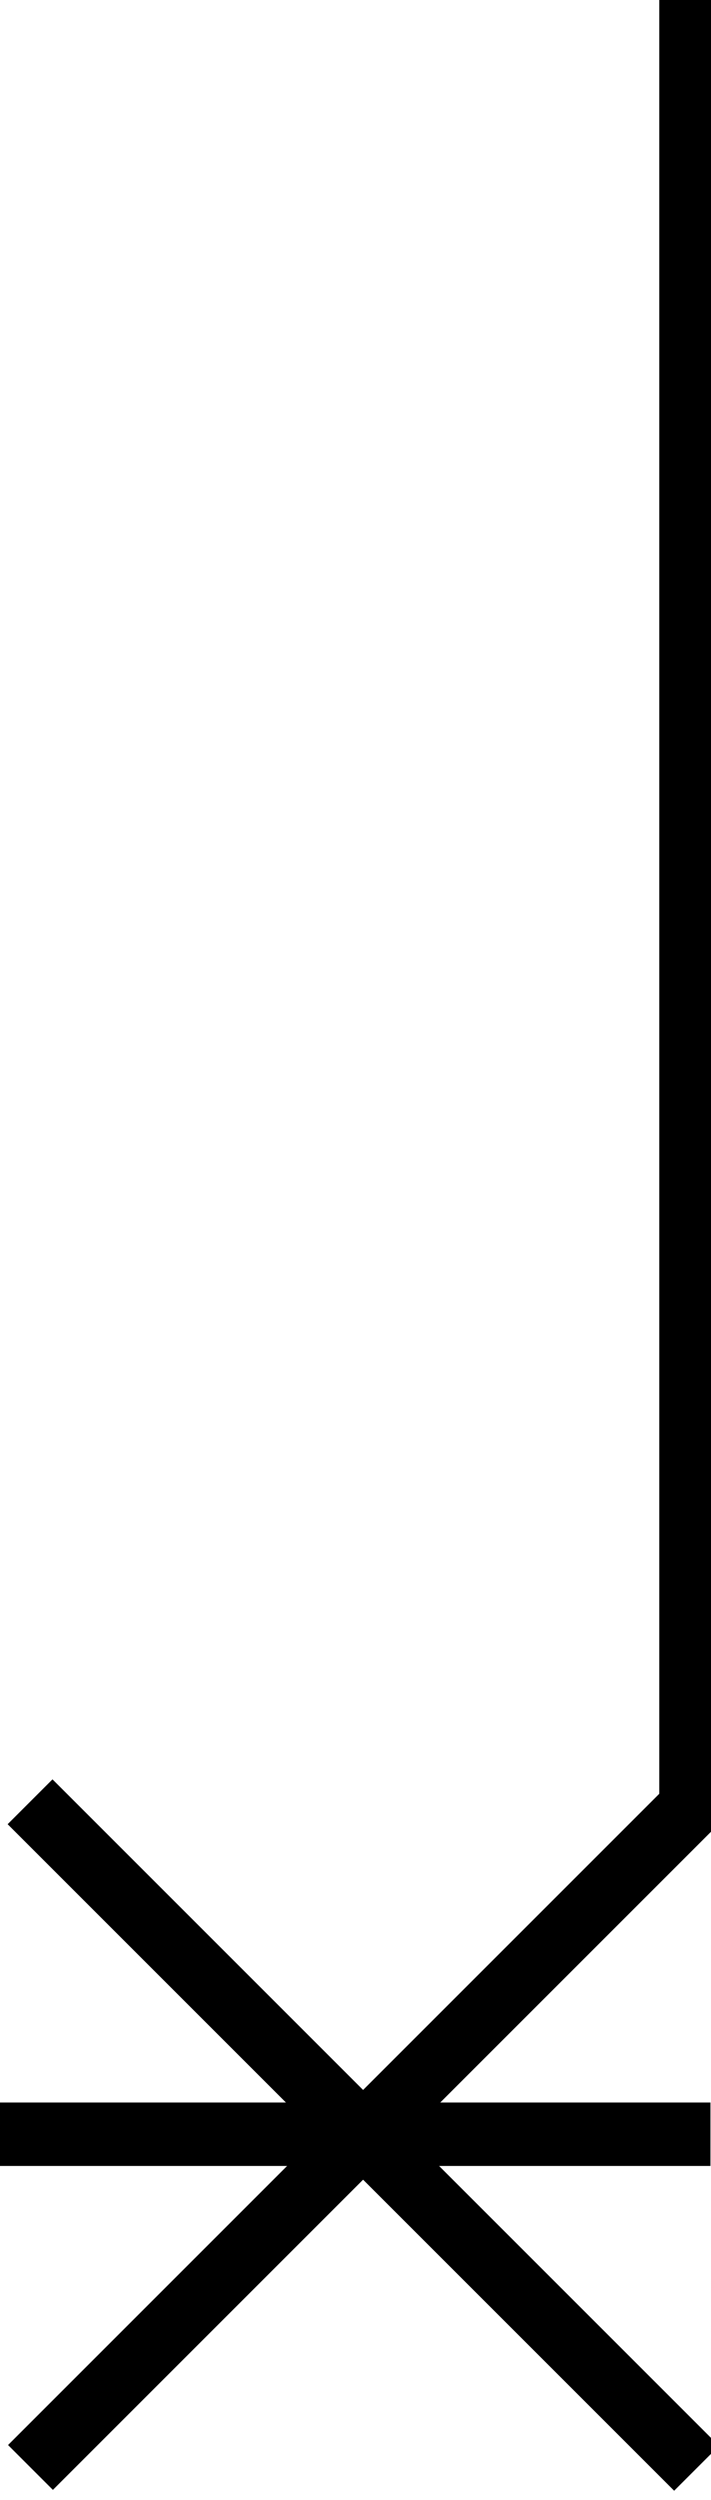 <?xml version="1.0" encoding="utf-8"?>
<!-- Generator: Adobe Illustrator 22.0.1, SVG Export Plug-In . SVG Version: 6.00 Build 0)  -->
<svg version="1.1" id="Layer_1" xmlns="http://www.w3.org/2000/svg" xmlns:xlink="http://www.w3.org/1999/xlink" x="0px" y="0px"
	 viewBox="0 0 103.1 362.5" style="enable-background:new 0 0 103.1 362.5;" xml:space="preserve">
<title>Crotchet-RAD</title>
<rect x="95.6" y="0" width="7.8" height="264.4"/>
<rect x="48.1" y="241.1" transform="matrix(0.707 0.707 -0.707 0.707 234.264 53.418)" width="9.2" height="136.7"/>
<rect x="48.1" y="241.1" transform="matrix(-0.707 0.707 -0.707 -0.707 308.724 491.103)" width="9.2" height="136.7"/>
<rect x="46.9" y="258" transform="matrix(9.929229e-14 1 -1 9.929229e-14 361.018 257.963)" width="9.2" height="103.1"/>
</svg>

